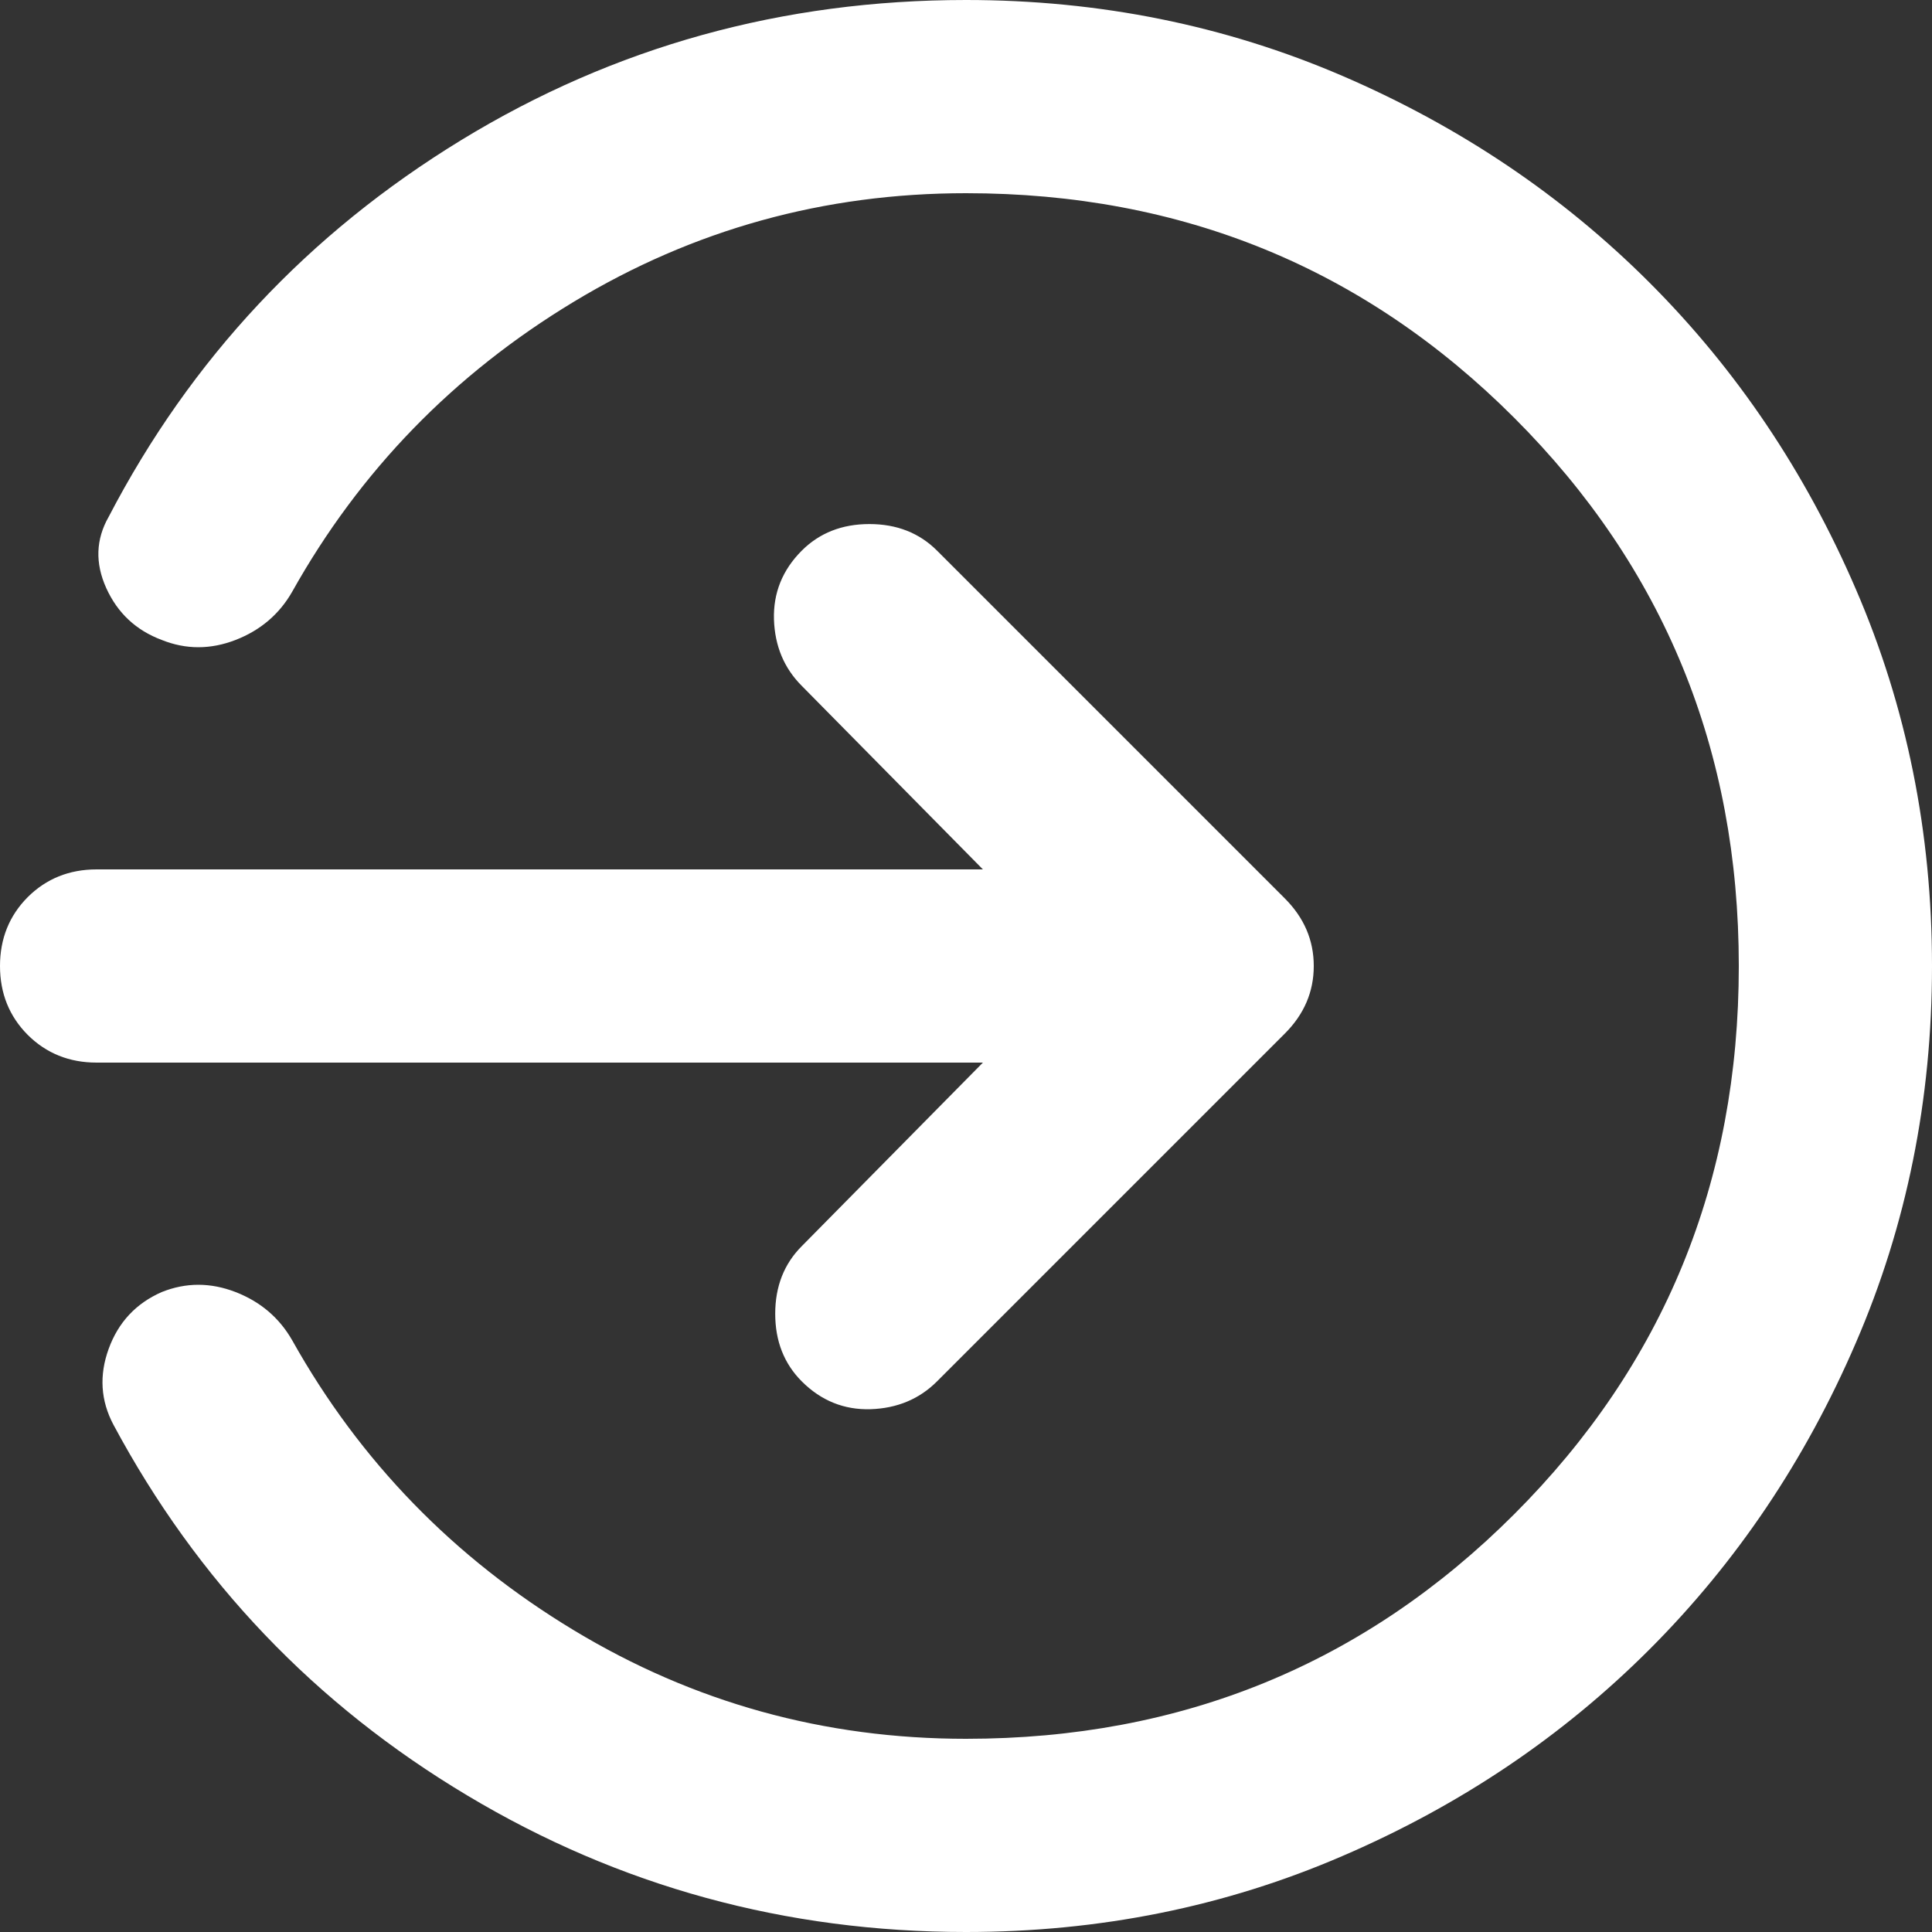 <svg width="20" height="20" viewBox="0 0 20 20" fill="none" xmlns="http://www.w3.org/2000/svg">
<rect x="0" y="0" width="20" height="20" fill="#333333" stroke="none"/>
<path d="M20 10C20 11.383 19.738 12.683 19.212 13.9C18.688 15.117 17.975 16.175 17.075 17.075C16.175 17.975 15.117 18.688 13.9 19.212C12.683 19.738 11.383 20 10 20C8.133 20 6.412 19.529 4.838 18.587C3.263 17.646 2.042 16.367 1.175 14.75C1.042 14.5 1.025 14.238 1.125 13.963C1.225 13.688 1.408 13.492 1.675 13.375C1.925 13.275 2.179 13.275 2.438 13.375C2.696 13.475 2.892 13.642 3.025 13.875C3.725 15.125 4.696 16.125 5.938 16.875C7.179 17.625 8.533 18 10 18C12.233 18 14.125 17.225 15.675 15.675C17.225 14.125 18 12.233 18 10C18 7.767 17.225 5.875 15.675 4.325C14.125 2.775 12.233 2 10 2C8.533 2 7.179 2.375 5.938 3.125C4.696 3.875 3.725 4.875 3.025 6.125C2.892 6.358 2.696 6.525 2.438 6.625C2.179 6.725 1.925 6.725 1.675 6.625C1.408 6.525 1.217 6.346 1.1 6.088C0.983 5.829 0.992 5.583 1.125 5.35C1.975 3.717 3.192 2.417 4.775 1.45C6.358 0.483 8.1 -3.54062e-07 10 -4.37114e-07C11.383 -4.97581e-07 12.683 0.263 13.9 0.787C15.117 1.312 16.175 2.025 17.075 2.925C17.975 3.825 18.688 4.883 19.212 6.1C19.738 7.317 20 8.617 20 10ZM10.175 11L1 11C0.717 11 0.479 10.904 0.287 10.713C0.096 10.521 -4.24729e-07 10.283 -4.37114e-07 10C-4.49499e-07 9.717 0.096 9.479 0.287 9.287C0.479 9.096 0.717 9 1 9L10.175 9L8.3 7.1C8.117 6.917 8.021 6.688 8.012 6.412C8.004 6.138 8.1 5.9 8.3 5.7C8.483 5.517 8.717 5.425 9 5.425C9.283 5.425 9.517 5.517 9.7 5.7L13.3 9.3C13.5 9.5 13.6 9.733 13.6 10C13.6 10.267 13.5 10.5 13.3 10.7L9.7 14.3C9.517 14.483 9.287 14.579 9.012 14.588C8.738 14.596 8.5 14.5 8.3 14.3C8.117 14.117 8.025 13.883 8.025 13.6C8.025 13.317 8.117 13.083 8.3 12.9L10.175 11Z" fill="white"/>
</svg>
